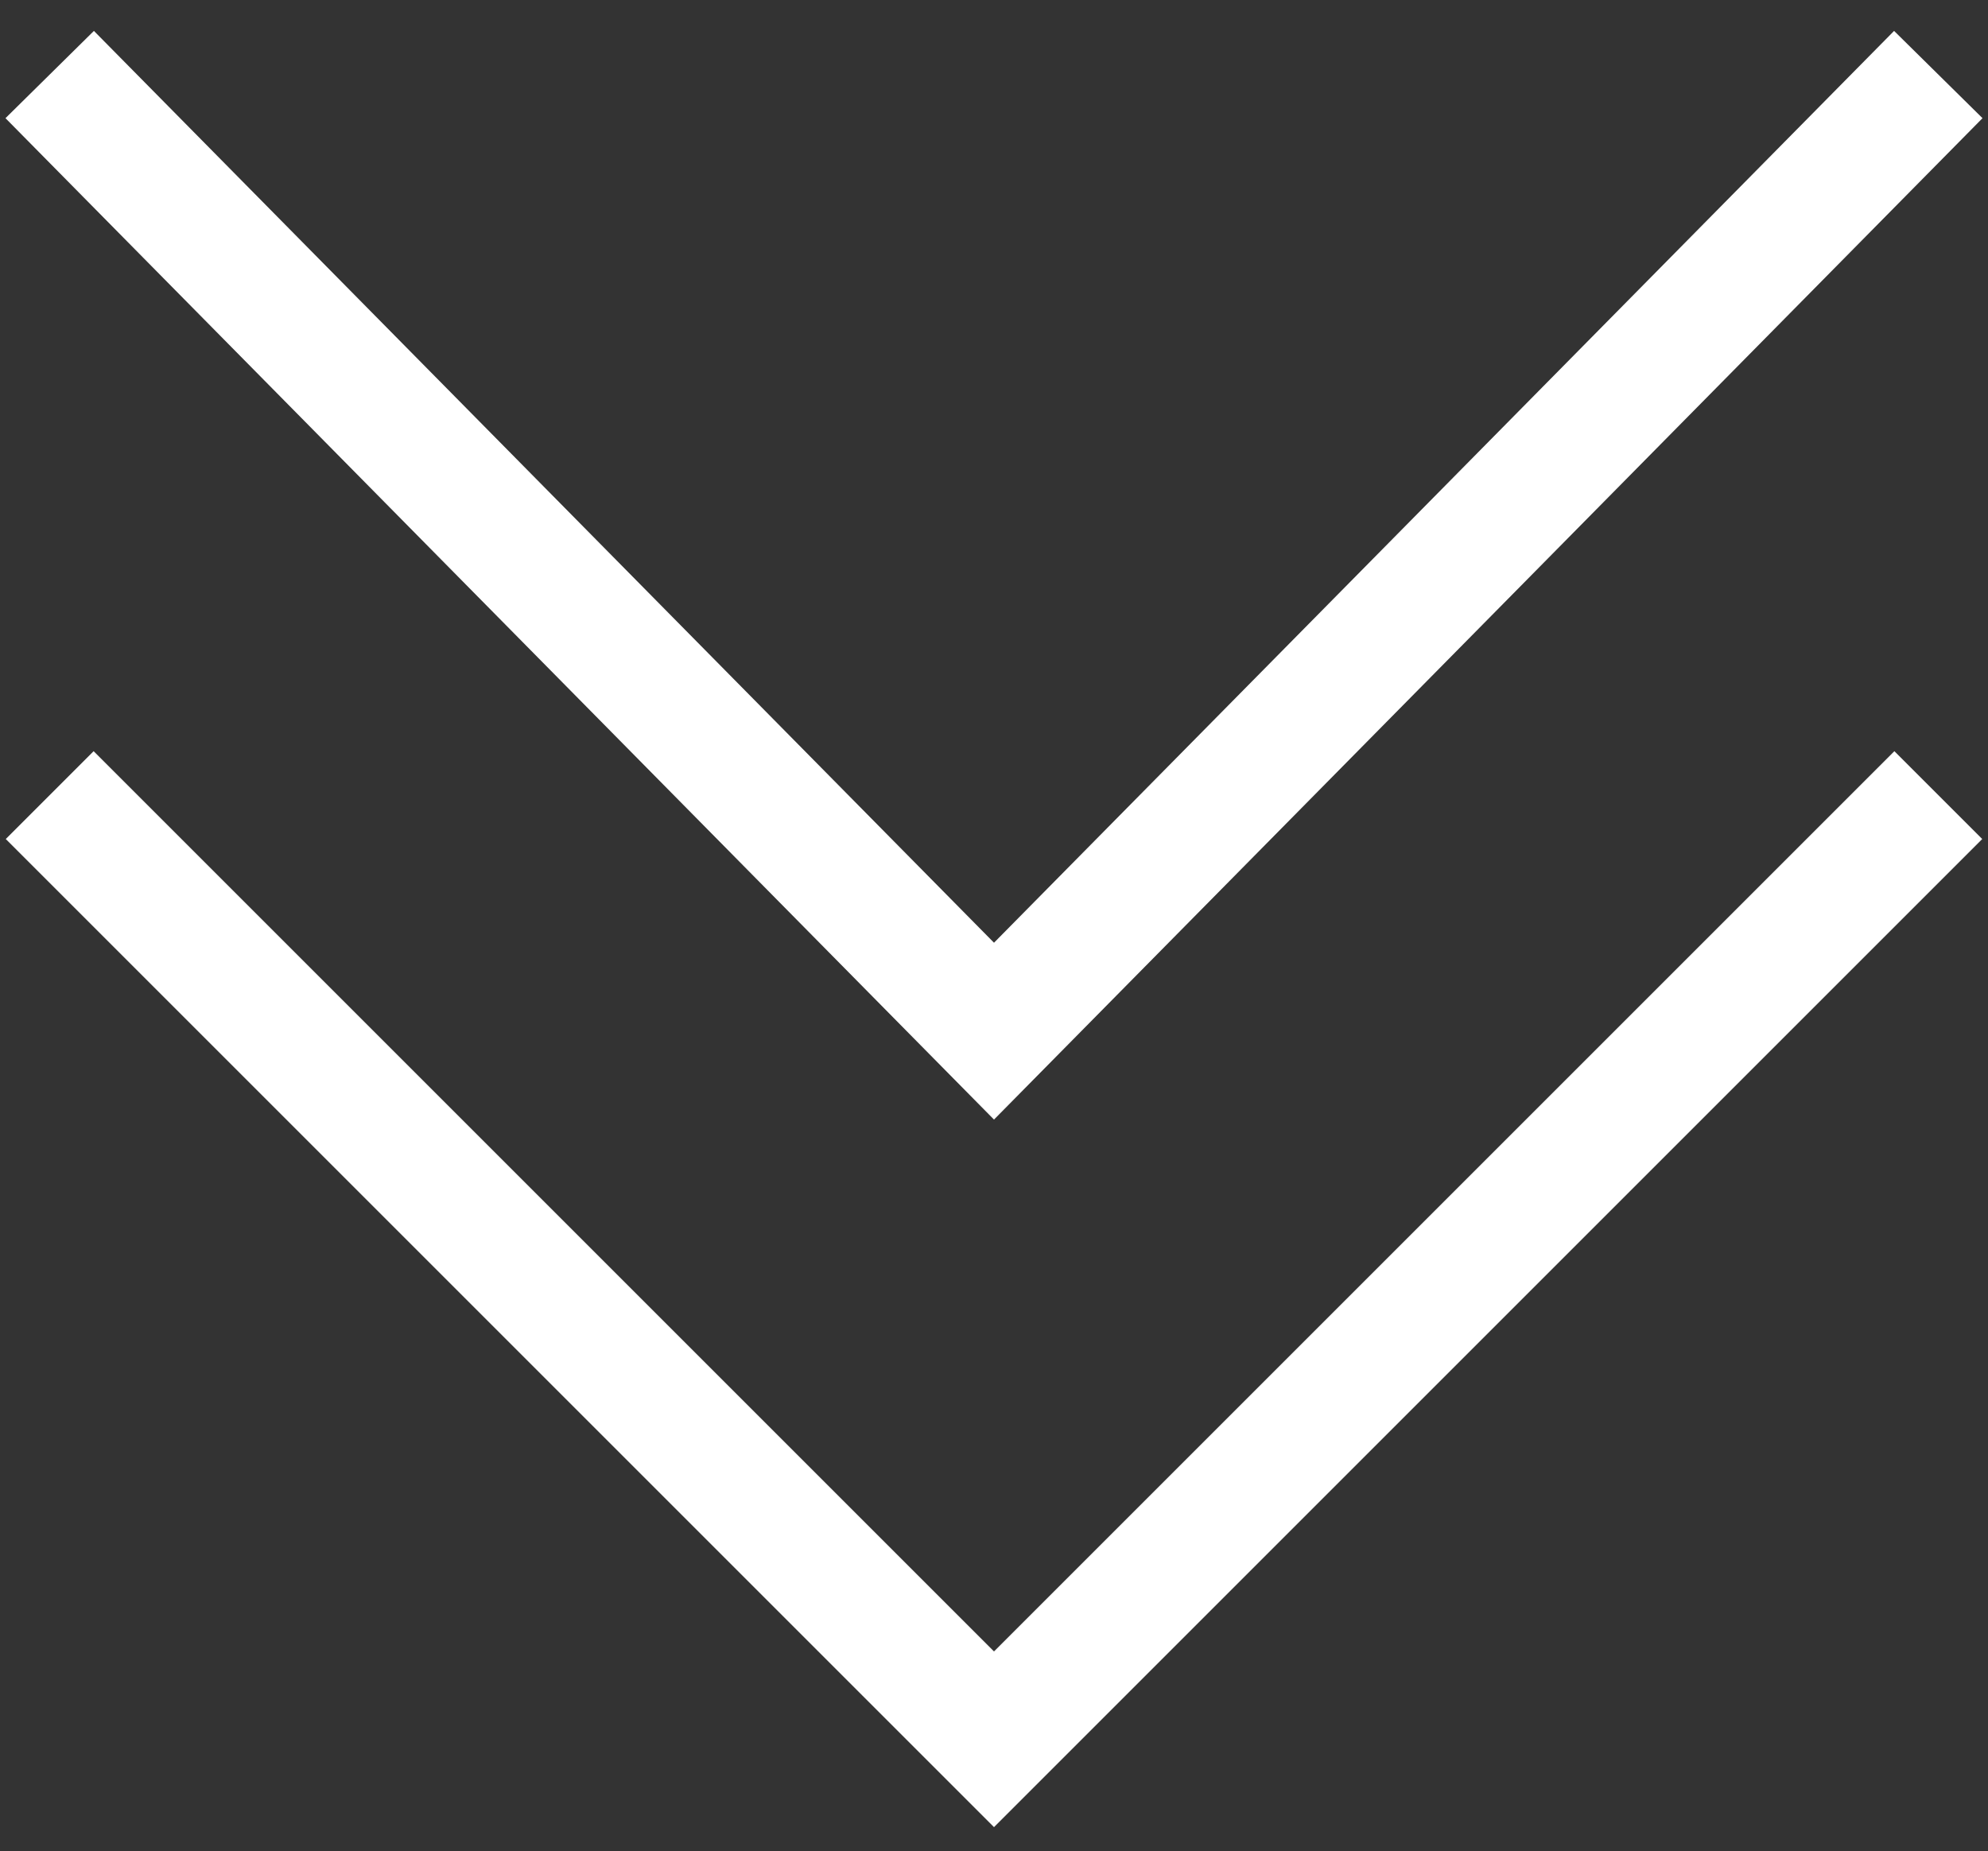 <?xml version="1.0" encoding="utf-8"?>
<!-- Generator: Adobe Illustrator 22.0.0, SVG Export Plug-In . SVG Version: 6.00 Build 0)  -->
<svg version="1.1" id="Слой_1" xmlns="http://www.w3.org/2000/svg" xmlns:xlink="http://www.w3.org/1999/xlink" x="0px" y="0px"
	 viewBox="0 0 16 14.9" style="enable-background:new 0 0 16 14.9;" xml:space="preserve">
<rect x="0" y="0" width="16" height="14.9" fill="#333333" stroke="none"/>
<style type="text/css">
	.st0{fill:none;stroke:#FFFFFF;stroke-miterlimit:10;}
</style>
<g>
	<polyline class="st0" points="15.6,0.6 8,8.3 0.4,0.6 	"/>
	<polyline class="st0" points="15.6,6.4 8,14 0.4,6.4 	"/>
</g>
</svg>
